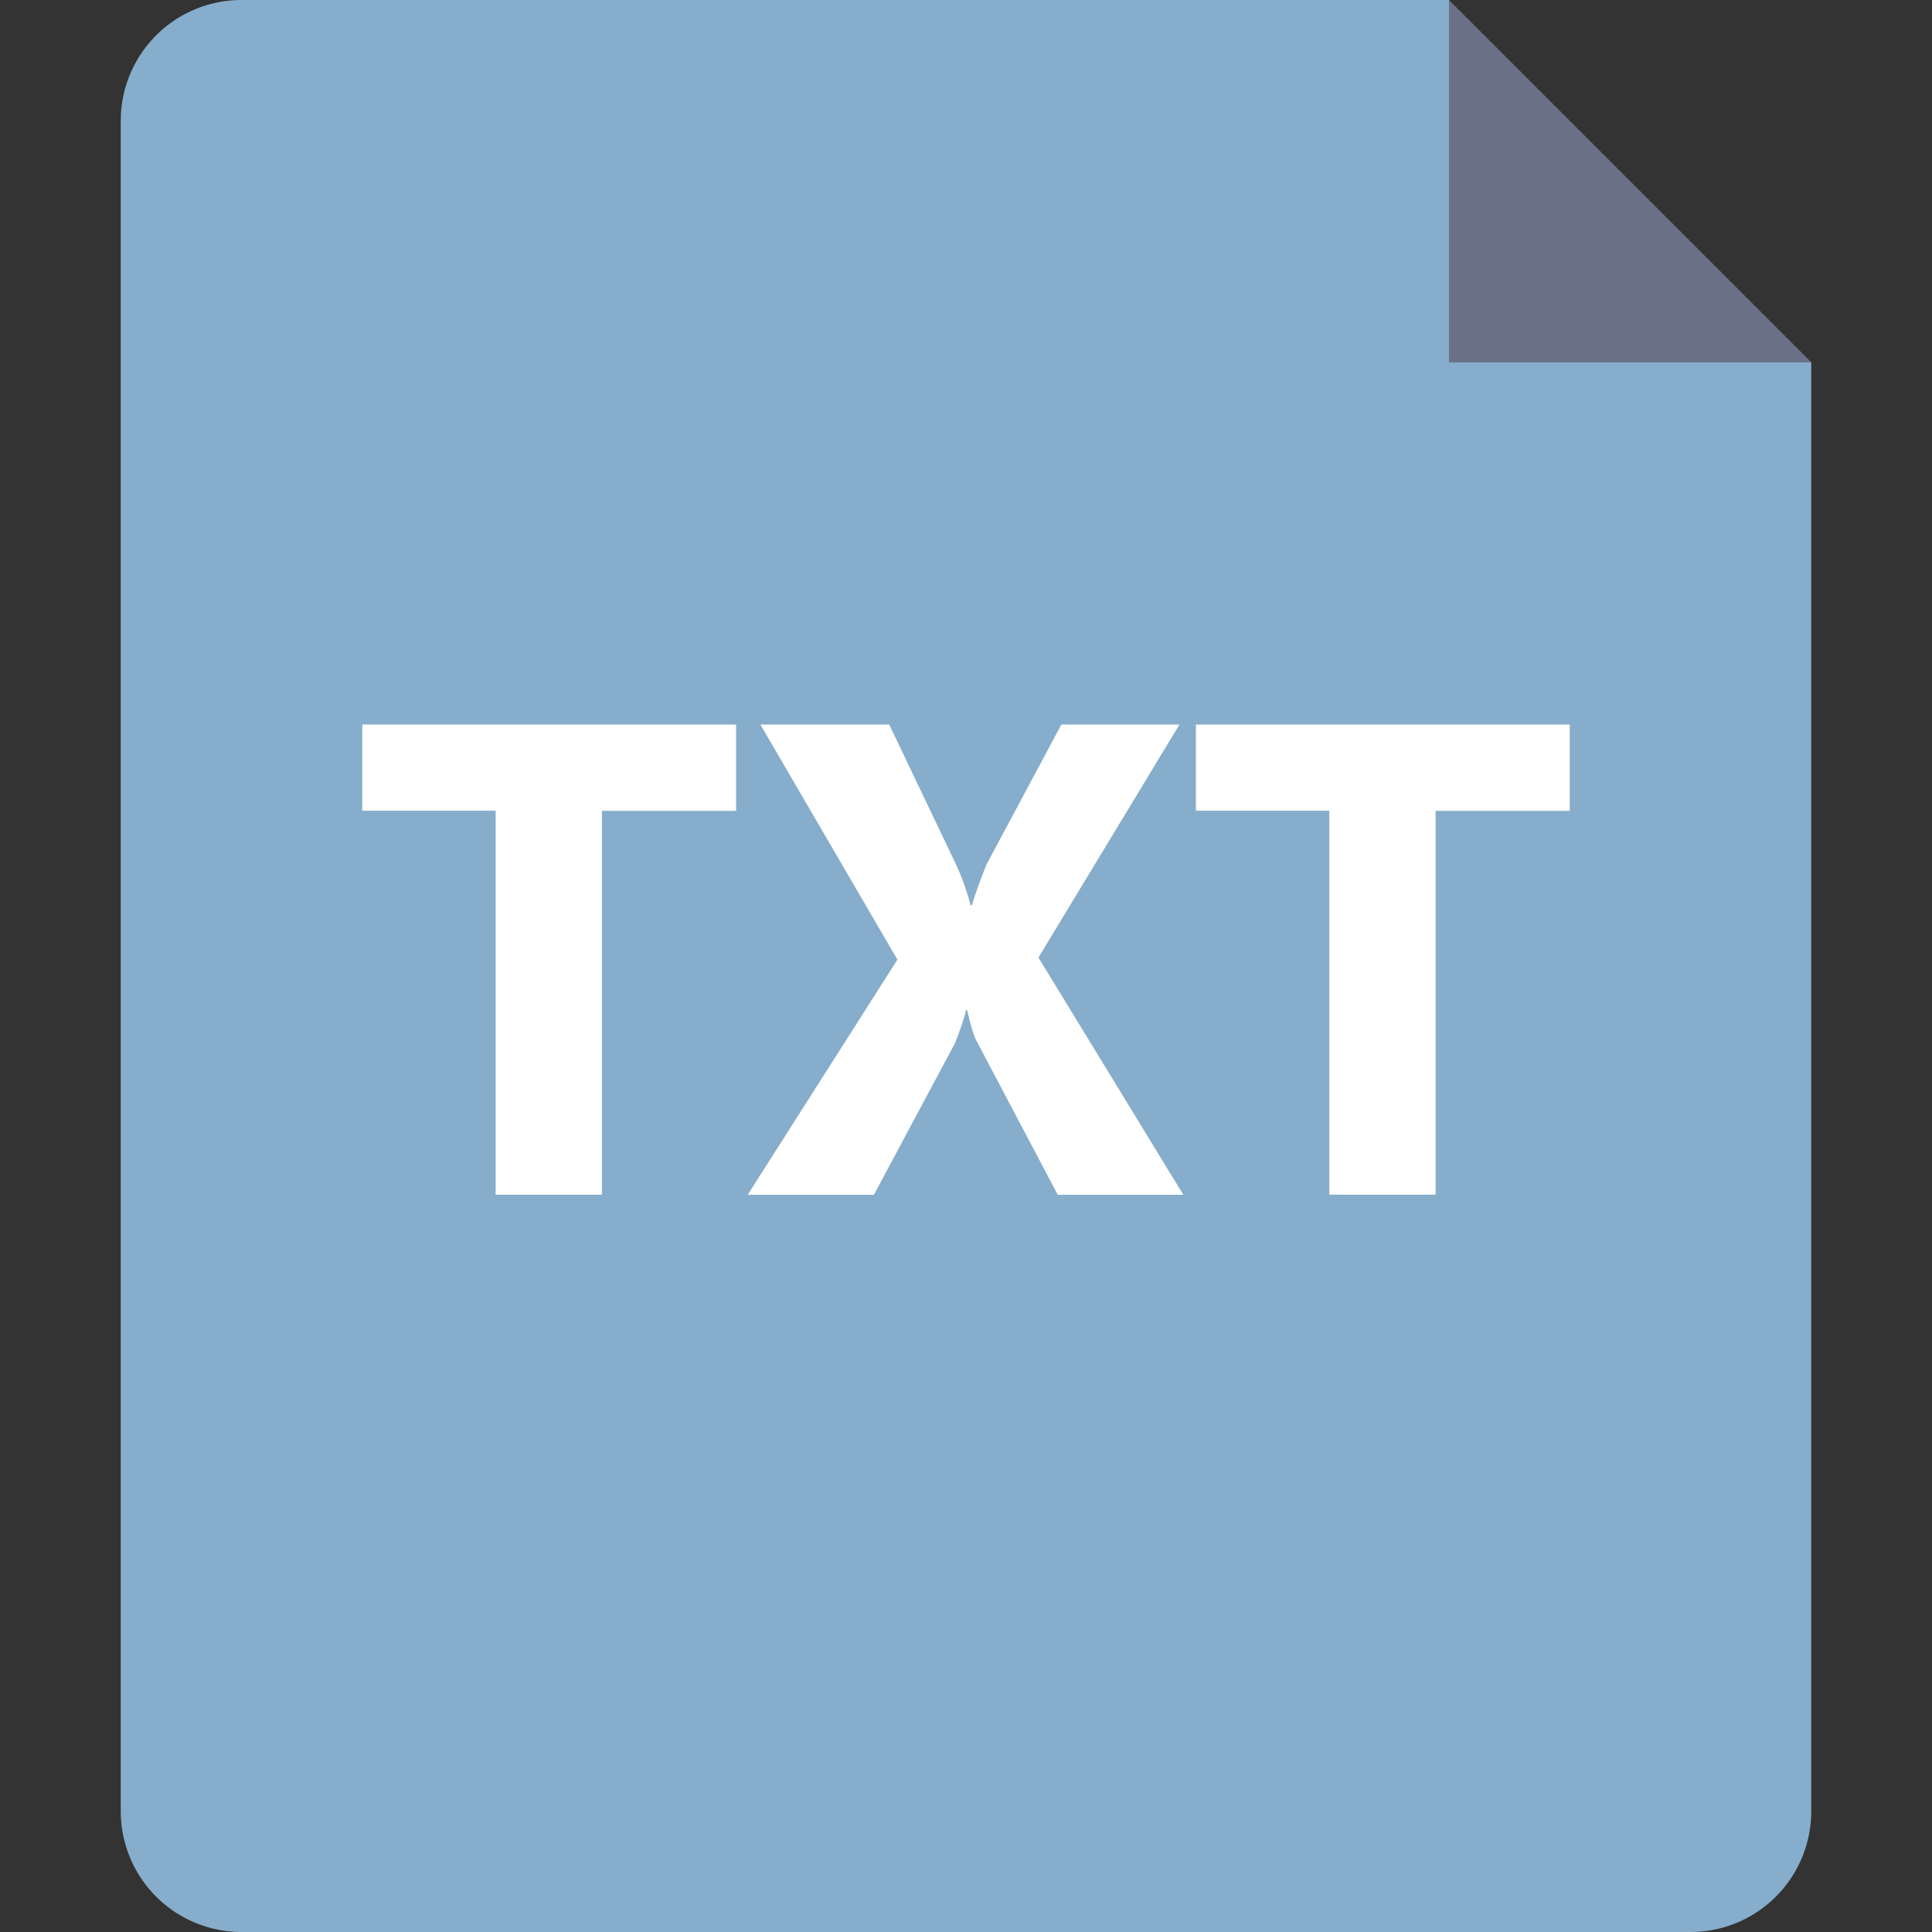 <?xml version="1.0" standalone="no"?><!DOCTYPE svg PUBLIC "-//W3C//DTD SVG 1.1//EN" "http://www.w3.org/Graphics/SVG/1.1/DTD/svg11.dtd"><svg t="1583498479496" class="icon" viewBox="0 0 1024 1024" version="1.1" xmlns="http://www.w3.org/2000/svg" p-id="6774" xmlns:xlink="http://www.w3.org/1999/xlink" width="200" height="200"><rect x="0" y="0" width="1024" height="1024" fill="#333333" stroke="none"/><defs><style type="text/css"></style></defs><path d="M768 192V0H128a64 64 0 0 0-64 64v896a64 64 0 0 0 64 64h768a64 64 0 0 0 64-64V192h-192z" fill="#86ADCB" p-id="6775"></path><path d="M960 192h-192V0" fill="#A2B0DD" opacity=".5" p-id="6776"></path><path d="M319.04 633.28v-203.52h71.104V384H192v45.696h70.72v203.52h56.32z m144.128 0l43.072-80.512c3.008-7.744 4.928-13.568 5.76-17.344h0.64c1.792 8.064 3.456 13.632 5.12 16.64l42.88 81.216H627.2L550.4 507.52 625.152 384H562.56l-39.616 74.048c-3.84 9.6-6.4 16.832-7.808 21.76h-0.704a129.152 129.152 0 0 0-7.488-21.12L471.296 384H403.008l72.64 124.608-79.36 124.672h66.88z m297.728 0v-203.52H832V384H633.856v45.696h70.72v203.52h56.32z" fill="#FFFFFF" p-id="6777"></path></svg>